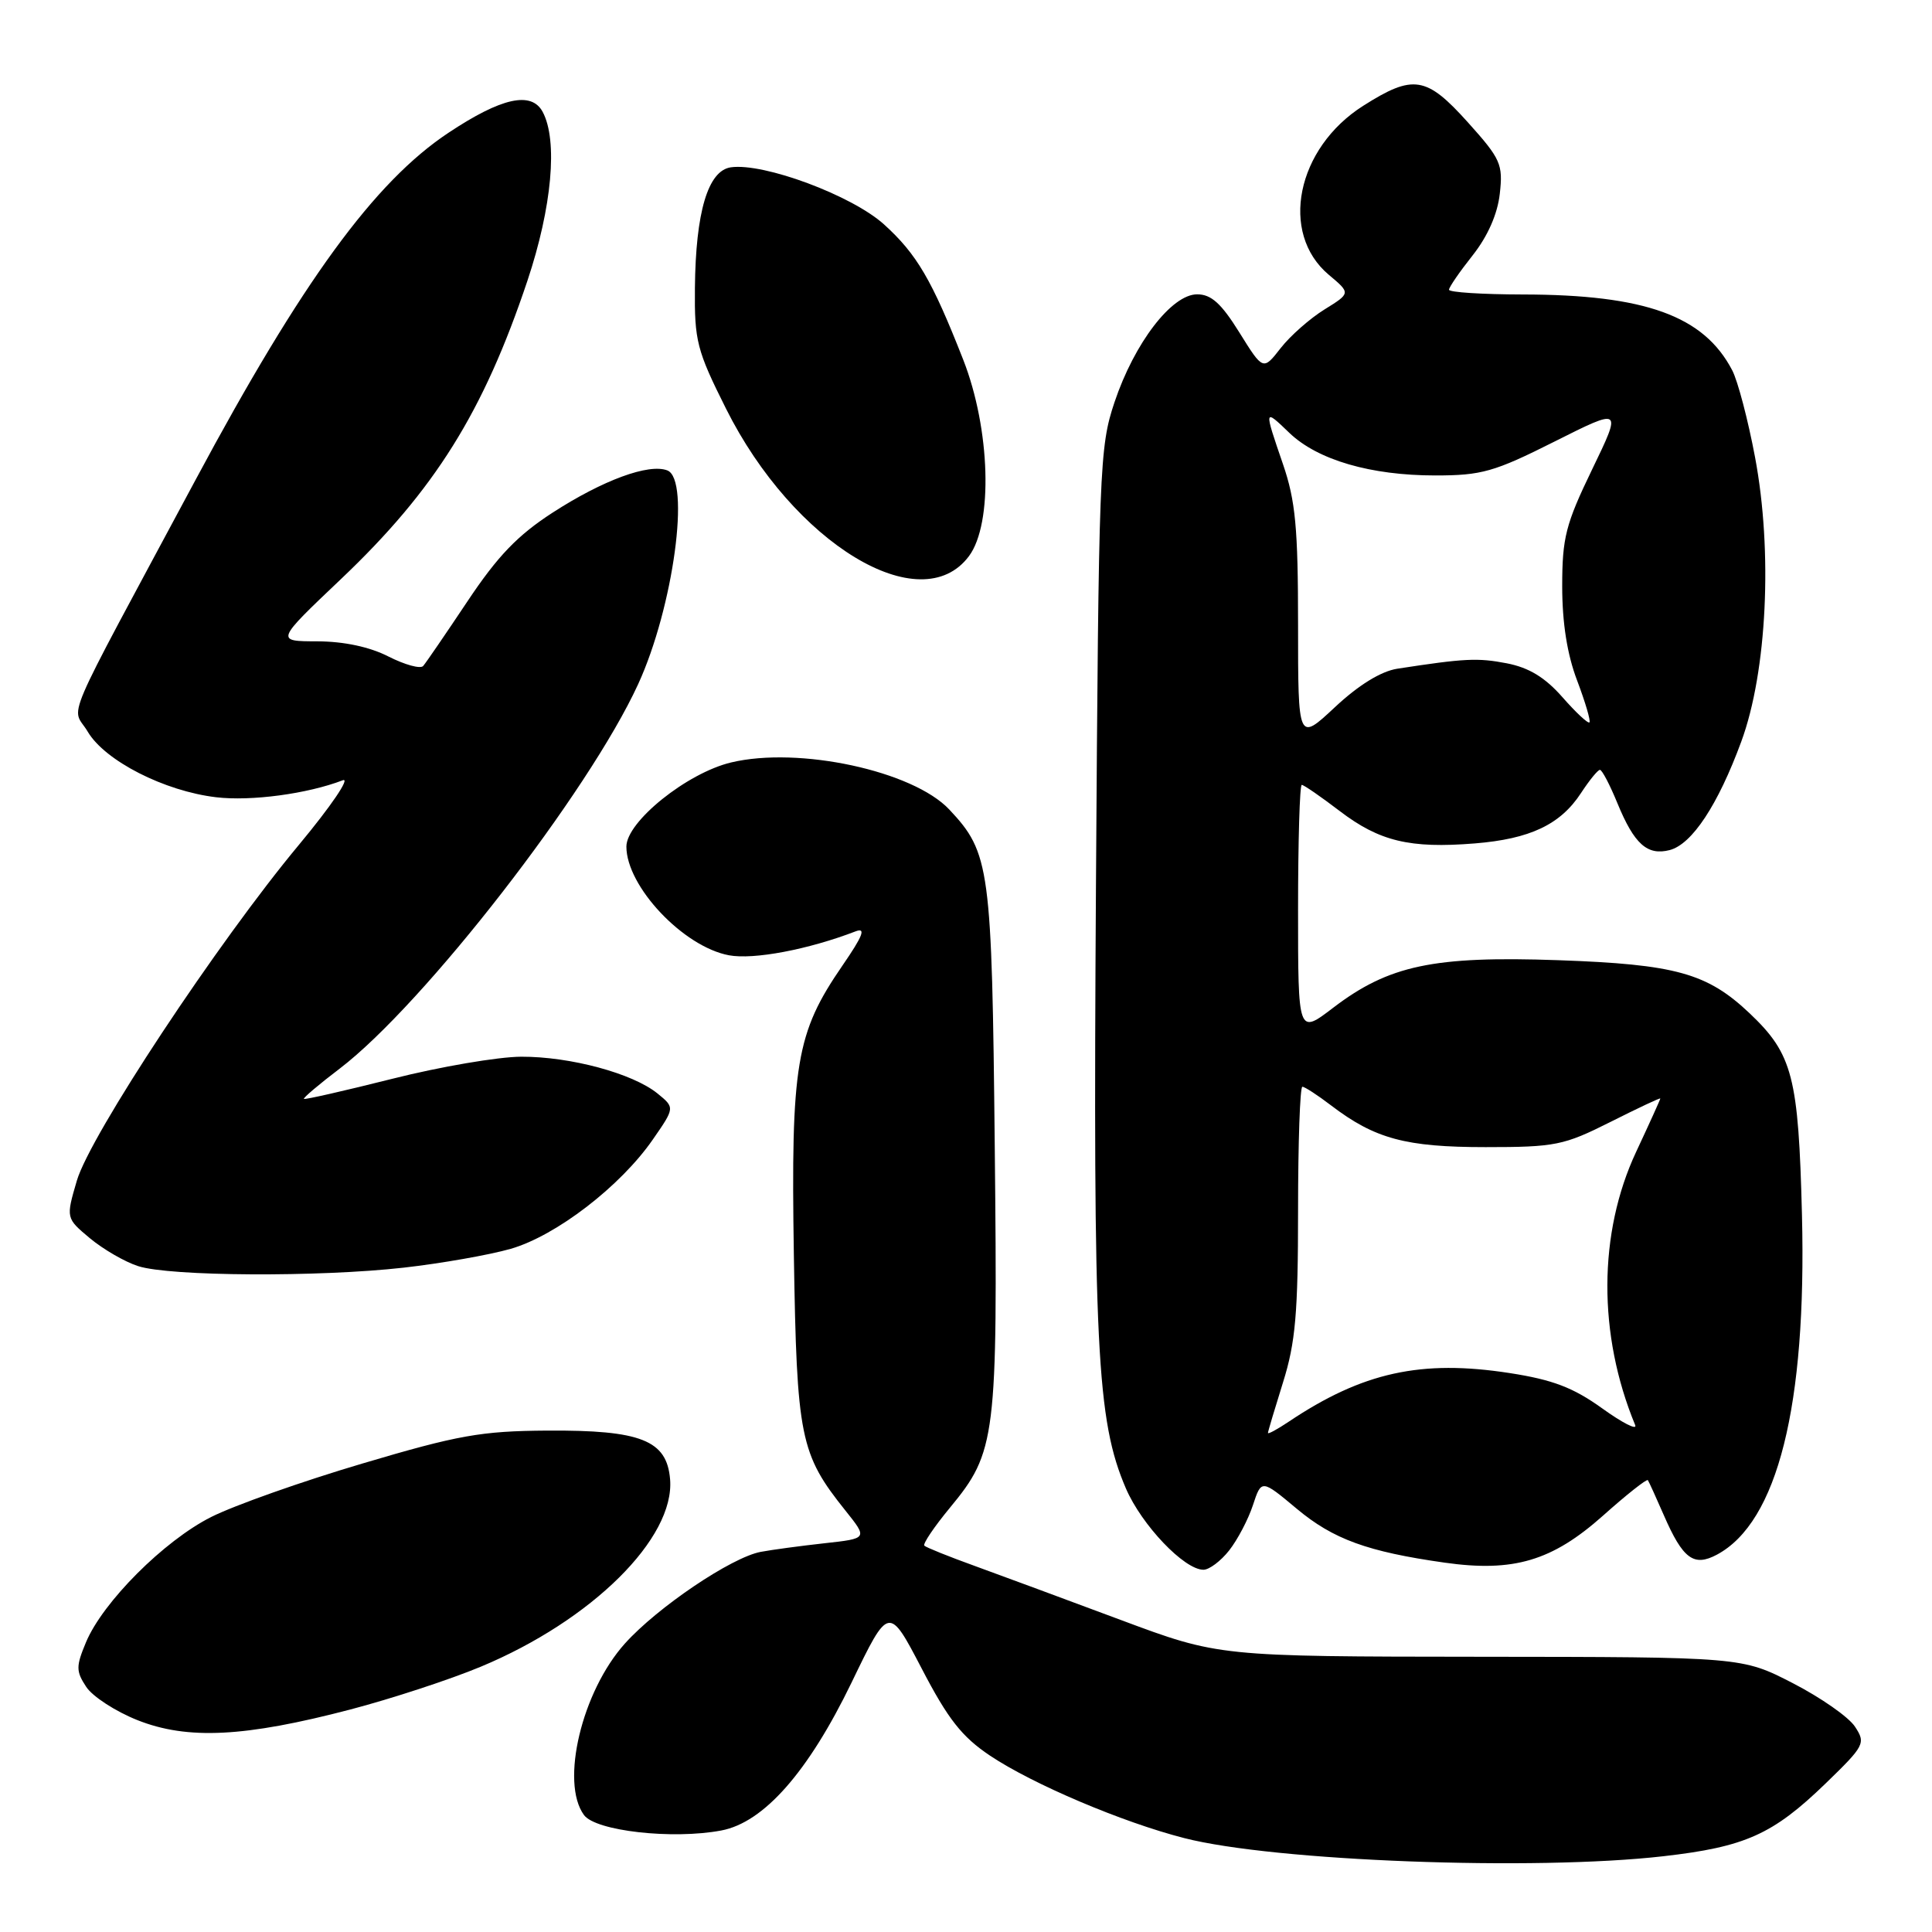 <?xml version="1.0" encoding="UTF-8" standalone="no"?>
<!DOCTYPE svg PUBLIC "-//W3C//DTD SVG 1.1//EN" "http://www.w3.org/Graphics/SVG/1.1/DTD/svg11.dtd" >
<svg xmlns="http://www.w3.org/2000/svg" xmlns:xlink="http://www.w3.org/1999/xlink" version="1.1" viewBox="0 0 256 256">
 <g >
 <path fill="currentColor"
d=" M 220.41 245.96 C 231.26 244.72 234.91 243.08 241.90 236.32 C 247.07 231.31 247.24 230.99 245.80 228.80 C 244.98 227.53 241.27 224.94 237.56 223.03 C 230.82 219.56 230.82 219.56 196.16 219.53 C 161.50 219.50 161.50 219.50 148.50 214.65 C 141.35 211.98 132.66 208.77 129.20 207.51 C 125.73 206.26 122.71 205.04 122.48 204.81 C 122.25 204.58 123.78 202.31 125.88 199.77 C 131.98 192.39 132.21 190.54 131.81 151.92 C 131.43 114.90 131.18 113.01 125.79 107.27 C 120.97 102.14 105.84 98.88 96.87 101.03 C 91.02 102.43 83.00 108.88 83.00 112.18 C 83.00 117.45 90.54 125.45 96.59 126.58 C 99.85 127.19 107.07 125.83 113.37 123.41 C 114.78 122.87 114.35 123.99 111.61 127.97 C 105.47 136.90 104.79 141.00 105.19 166.29 C 105.58 190.54 106.01 192.65 112.04 200.18 C 114.98 203.86 114.98 203.86 109.24 204.49 C 106.08 204.84 102.28 205.35 100.80 205.63 C 96.92 206.36 87.12 212.97 82.81 217.77 C 77.10 224.12 74.22 236.18 77.38 240.50 C 78.93 242.62 89.10 243.77 95.57 242.55 C 101.21 241.49 107.10 234.80 112.84 222.94 C 117.77 212.73 117.77 212.73 122.14 221.11 C 125.62 227.80 127.45 230.13 131.18 232.63 C 136.85 236.42 148.72 241.46 156.93 243.56 C 168.86 246.62 203.31 247.92 220.41 245.96 Z  M 46.41 226.52 C 51.87 225.09 59.65 222.54 63.70 220.85 C 78.42 214.72 89.44 203.81 88.79 196.01 C 88.36 190.84 84.94 189.48 72.50 189.56 C 63.74 189.62 60.70 190.16 48.00 193.93 C 40.02 196.29 31.02 199.48 27.98 201.01 C 21.73 204.16 13.61 212.29 11.39 217.62 C 10.06 220.80 10.06 221.45 11.42 223.51 C 12.25 224.79 15.32 226.78 18.22 227.93 C 24.85 230.56 32.43 230.18 46.41 226.52 Z  M 162.87 205.44 C 163.98 204.03 165.40 201.33 166.02 199.44 C 167.15 196.01 167.15 196.01 171.83 199.92 C 176.65 203.95 181.19 205.61 191.43 207.06 C 200.55 208.35 205.67 206.83 212.41 200.83 C 215.53 198.04 218.21 195.93 218.35 196.13 C 218.49 196.33 219.44 198.42 220.46 200.76 C 222.99 206.57 224.43 207.64 227.50 206.00 C 235.54 201.70 239.40 186.27 238.77 161.00 C 238.31 142.68 237.54 139.69 231.87 134.30 C 226.22 128.94 222.05 127.78 206.46 127.23 C 189.96 126.65 184.03 127.91 176.67 133.52 C 172.00 137.09 172.00 137.09 172.00 120.55 C 172.00 111.45 172.22 104.00 172.49 104.00 C 172.76 104.00 175.02 105.56 177.51 107.46 C 182.78 111.48 186.81 112.45 195.39 111.76 C 202.74 111.17 206.77 109.26 209.50 105.07 C 210.60 103.39 211.72 102.01 212.00 102.01 C 212.28 102.01 213.32 104.00 214.32 106.44 C 216.55 111.86 218.28 113.40 221.24 112.64 C 224.20 111.87 227.64 106.66 230.73 98.26 C 234.14 89.00 234.91 73.08 232.55 60.57 C 231.63 55.67 230.27 50.49 229.53 49.07 C 225.77 41.85 218.01 39.04 201.75 39.02 C 196.39 39.01 192.00 38.73 192.00 38.39 C 192.00 38.06 193.41 36.01 195.13 33.84 C 197.13 31.31 198.43 28.37 198.73 25.67 C 199.17 21.77 198.86 21.06 194.51 16.22 C 188.99 10.08 187.27 9.81 180.63 14.02 C 171.79 19.63 169.50 30.88 176.07 36.41 C 178.98 38.85 178.98 38.85 175.51 41.00 C 173.60 42.18 170.98 44.48 169.70 46.12 C 167.37 49.11 167.37 49.11 164.22 44.05 C 161.83 40.21 160.50 39.00 158.63 39.00 C 155.25 39.00 150.31 45.45 147.68 53.29 C 145.68 59.25 145.58 61.88 145.22 117.41 C 144.83 178.56 145.31 188.21 149.19 197.23 C 151.28 202.08 156.92 208.00 159.46 208.00 C 160.23 208.00 161.76 206.85 162.87 205.44 Z  M 53.50 167.97 C 58.45 167.41 64.82 166.29 67.66 165.48 C 73.68 163.75 82.20 157.20 86.49 151.01 C 89.43 146.77 89.43 146.77 87.12 144.89 C 83.82 142.22 75.57 140.00 69.07 140.02 C 66.01 140.03 58.33 141.34 52.00 142.94 C 45.68 144.53 40.40 145.73 40.27 145.61 C 40.15 145.48 42.28 143.67 45.02 141.59 C 56.17 133.08 78.02 104.93 84.57 90.63 C 89.23 80.46 91.53 63.53 88.42 62.33 C 85.96 61.39 79.91 63.61 73.25 67.91 C 68.58 70.93 65.94 73.68 61.94 79.68 C 59.07 83.98 56.43 87.84 56.07 88.25 C 55.70 88.66 53.65 88.09 51.49 87.00 C 49.00 85.72 45.57 84.99 42.04 84.98 C 36.50 84.97 36.50 84.97 45.18 76.73 C 57.60 64.94 64.06 54.61 69.89 37.19 C 73.14 27.46 73.94 18.63 71.91 14.83 C 70.42 12.05 66.46 12.92 59.43 17.59 C 49.61 24.11 40.01 37.28 25.92 63.57 C 7.76 97.44 9.50 93.35 11.63 96.96 C 13.91 100.81 21.78 104.83 28.64 105.64 C 33.26 106.19 40.74 105.19 45.42 103.39 C 46.47 102.99 43.86 106.83 39.62 111.93 C 28.84 124.87 11.95 150.42 10.18 156.45 C 8.73 161.41 8.73 161.41 11.92 164.08 C 13.68 165.54 16.55 167.21 18.31 167.77 C 22.53 169.13 42.22 169.24 53.50 167.97 Z  M 128.40 73.68 C 131.60 69.37 131.23 56.84 127.63 47.66 C 123.49 37.10 121.48 33.66 117.12 29.72 C 112.87 25.89 101.21 21.55 96.84 22.17 C 93.81 22.61 92.18 28.09 92.08 38.13 C 92.01 45.17 92.33 46.42 96.19 54.13 C 105.14 72.03 122.02 82.26 128.40 73.68 Z  M 168.01 189.87 C 168.02 189.66 168.92 186.65 170.01 183.16 C 171.66 177.91 172.00 173.99 172.00 160.41 C 172.00 151.38 172.26 144.00 172.57 144.00 C 172.88 144.00 174.59 145.11 176.37 146.47 C 182.18 150.90 186.26 152.00 196.85 152.00 C 206.09 152.00 207.21 151.77 213.38 148.67 C 217.02 146.84 220.00 145.43 220.00 145.56 C 220.00 145.68 218.56 148.86 216.80 152.62 C 211.76 163.39 211.71 176.84 216.67 188.83 C 216.97 189.56 215.00 188.56 212.29 186.61 C 208.46 183.86 205.74 182.82 200.05 181.94 C 188.31 180.12 180.54 181.83 170.75 188.39 C 169.24 189.40 168.01 190.07 168.01 189.87 Z  M 172.00 82.79 C 172.00 69.92 171.66 66.34 170.00 61.50 C 167.46 54.10 167.46 54.10 170.86 57.37 C 174.60 60.95 181.64 63.00 190.18 63.00 C 196.31 63.00 197.99 62.53 205.98 58.51 C 214.92 54.02 214.92 54.02 210.96 62.21 C 207.46 69.45 207.00 71.24 207.00 77.69 C 207.00 82.53 207.66 86.73 208.98 90.18 C 210.06 93.04 210.80 95.54 210.61 95.72 C 210.42 95.91 208.81 94.41 207.03 92.38 C 204.73 89.76 202.59 88.46 199.65 87.89 C 195.79 87.15 194.09 87.23 185.14 88.61 C 182.98 88.95 180.01 90.78 176.89 93.70 C 172.00 98.27 172.00 98.27 172.00 82.79 Z "/>
</g>
</svg>